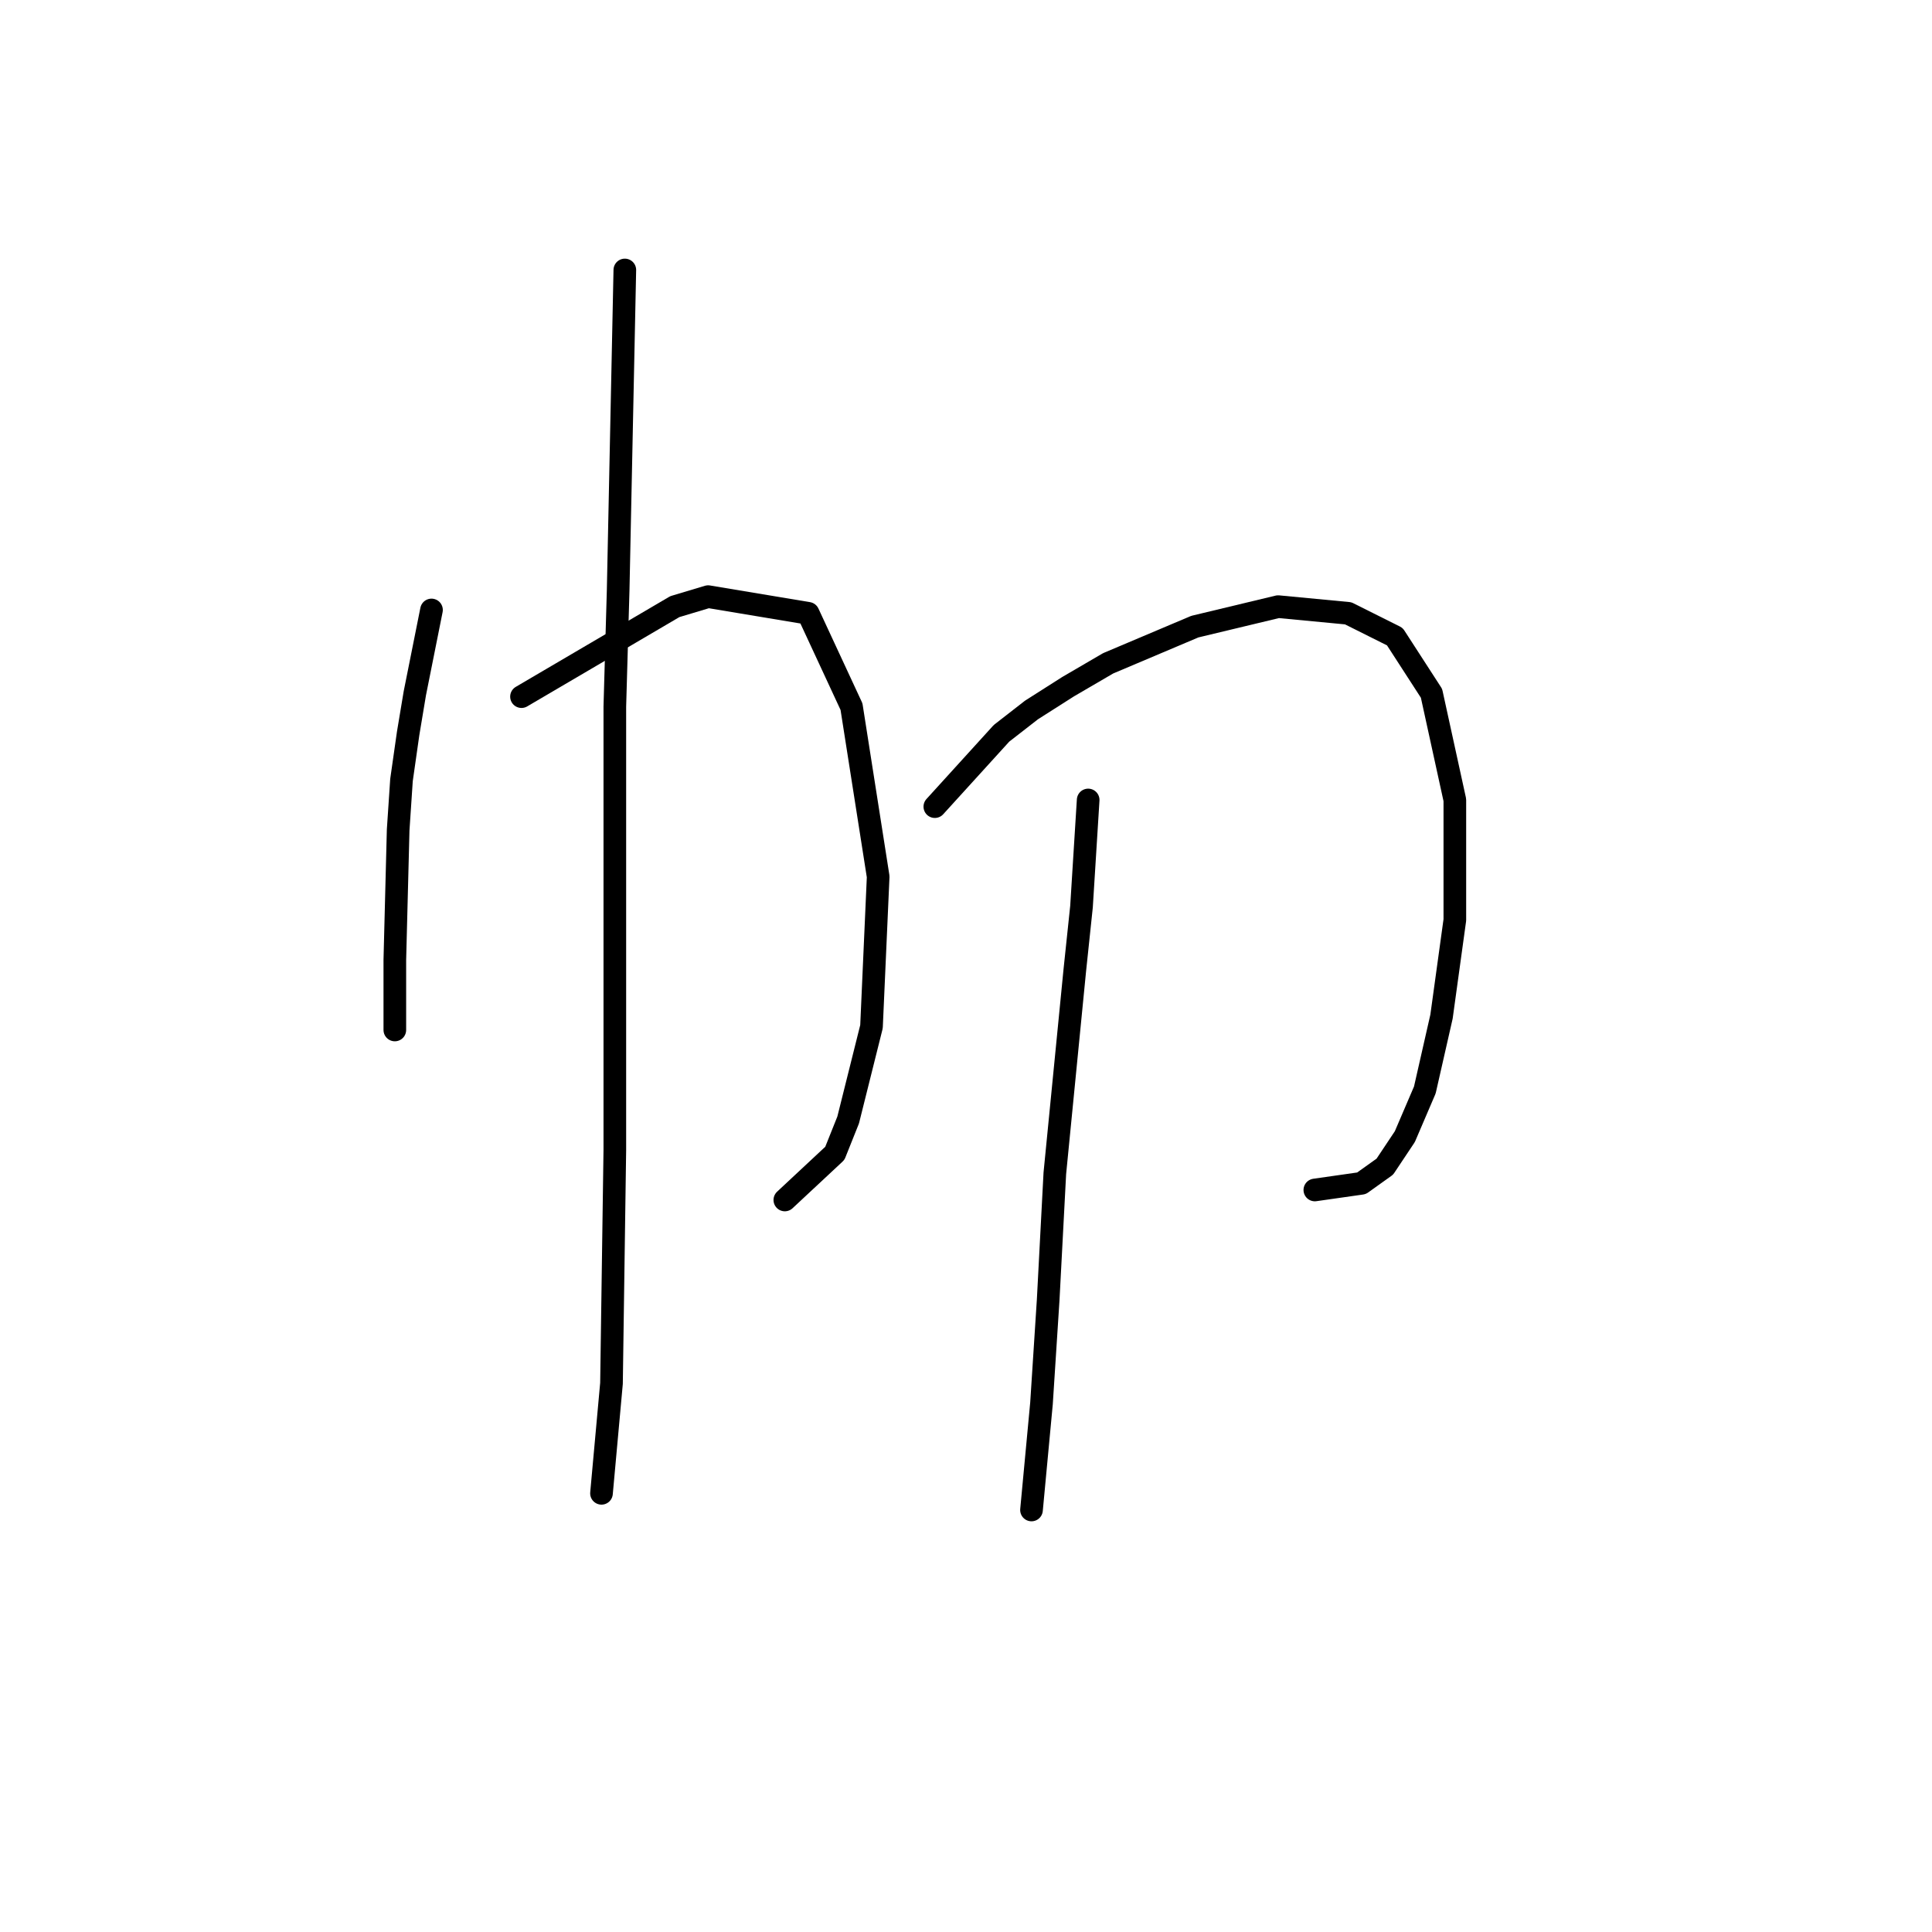 <?xml version="1.0" standalone="no"?>
    <svg width="256" height="256" xmlns="http://www.w3.org/2000/svg" version="1.1">
    <polyline stroke="black" stroke-width="3" stroke-linecap="round" fill="transparent" stroke-linejoin="round" points="57.175 80.824 54.967 91.867 54.083 97.167 53.2 103.351 52.758 109.976 52.317 127.202 52.317 131.177 52.317 136.477 52.317 136.477 " />
        <polyline stroke="black" stroke-width="3" stroke-linecap="round" fill="transparent" stroke-linejoin="round" points="69.101 92.308 89.418 80.383 93.835 79.058 107.086 81.266 112.828 93.633 116.362 116.16 115.478 136.036 112.386 148.403 110.62 152.82 103.994 159.003 103.994 159.003 " />
        <polyline stroke="black" stroke-width="3" stroke-linecap="round" fill="transparent" stroke-linejoin="round" points="82.793 35.772 81.91 78.174 81.468 93.633 81.468 139.127 81.468 152.378 81.026 183.296 79.701 197.872 79.701 197.872 " />
        <polyline stroke="black" stroke-width="3" stroke-linecap="round" fill="transparent" stroke-linejoin="round" points="123.87 106.884 132.704 97.167 136.679 94.075 141.538 90.983 146.838 87.891 158.322 83.033 169.364 80.383 178.64 81.266 184.823 84.358 189.682 91.867 192.774 106.001 192.774 121.901 191.007 134.71 188.798 144.428 186.148 150.611 183.498 154.586 180.406 156.795 174.223 157.678 174.223 157.678 " />
        <polyline stroke="black" stroke-width="3" stroke-linecap="round" fill="transparent" stroke-linejoin="round" points="144.188 106.001 143.305 120.135 142.421 128.527 139.771 155.47 138.888 172.254 138.004 185.946 136.679 200.08 136.679 200.08 " />
        </svg>